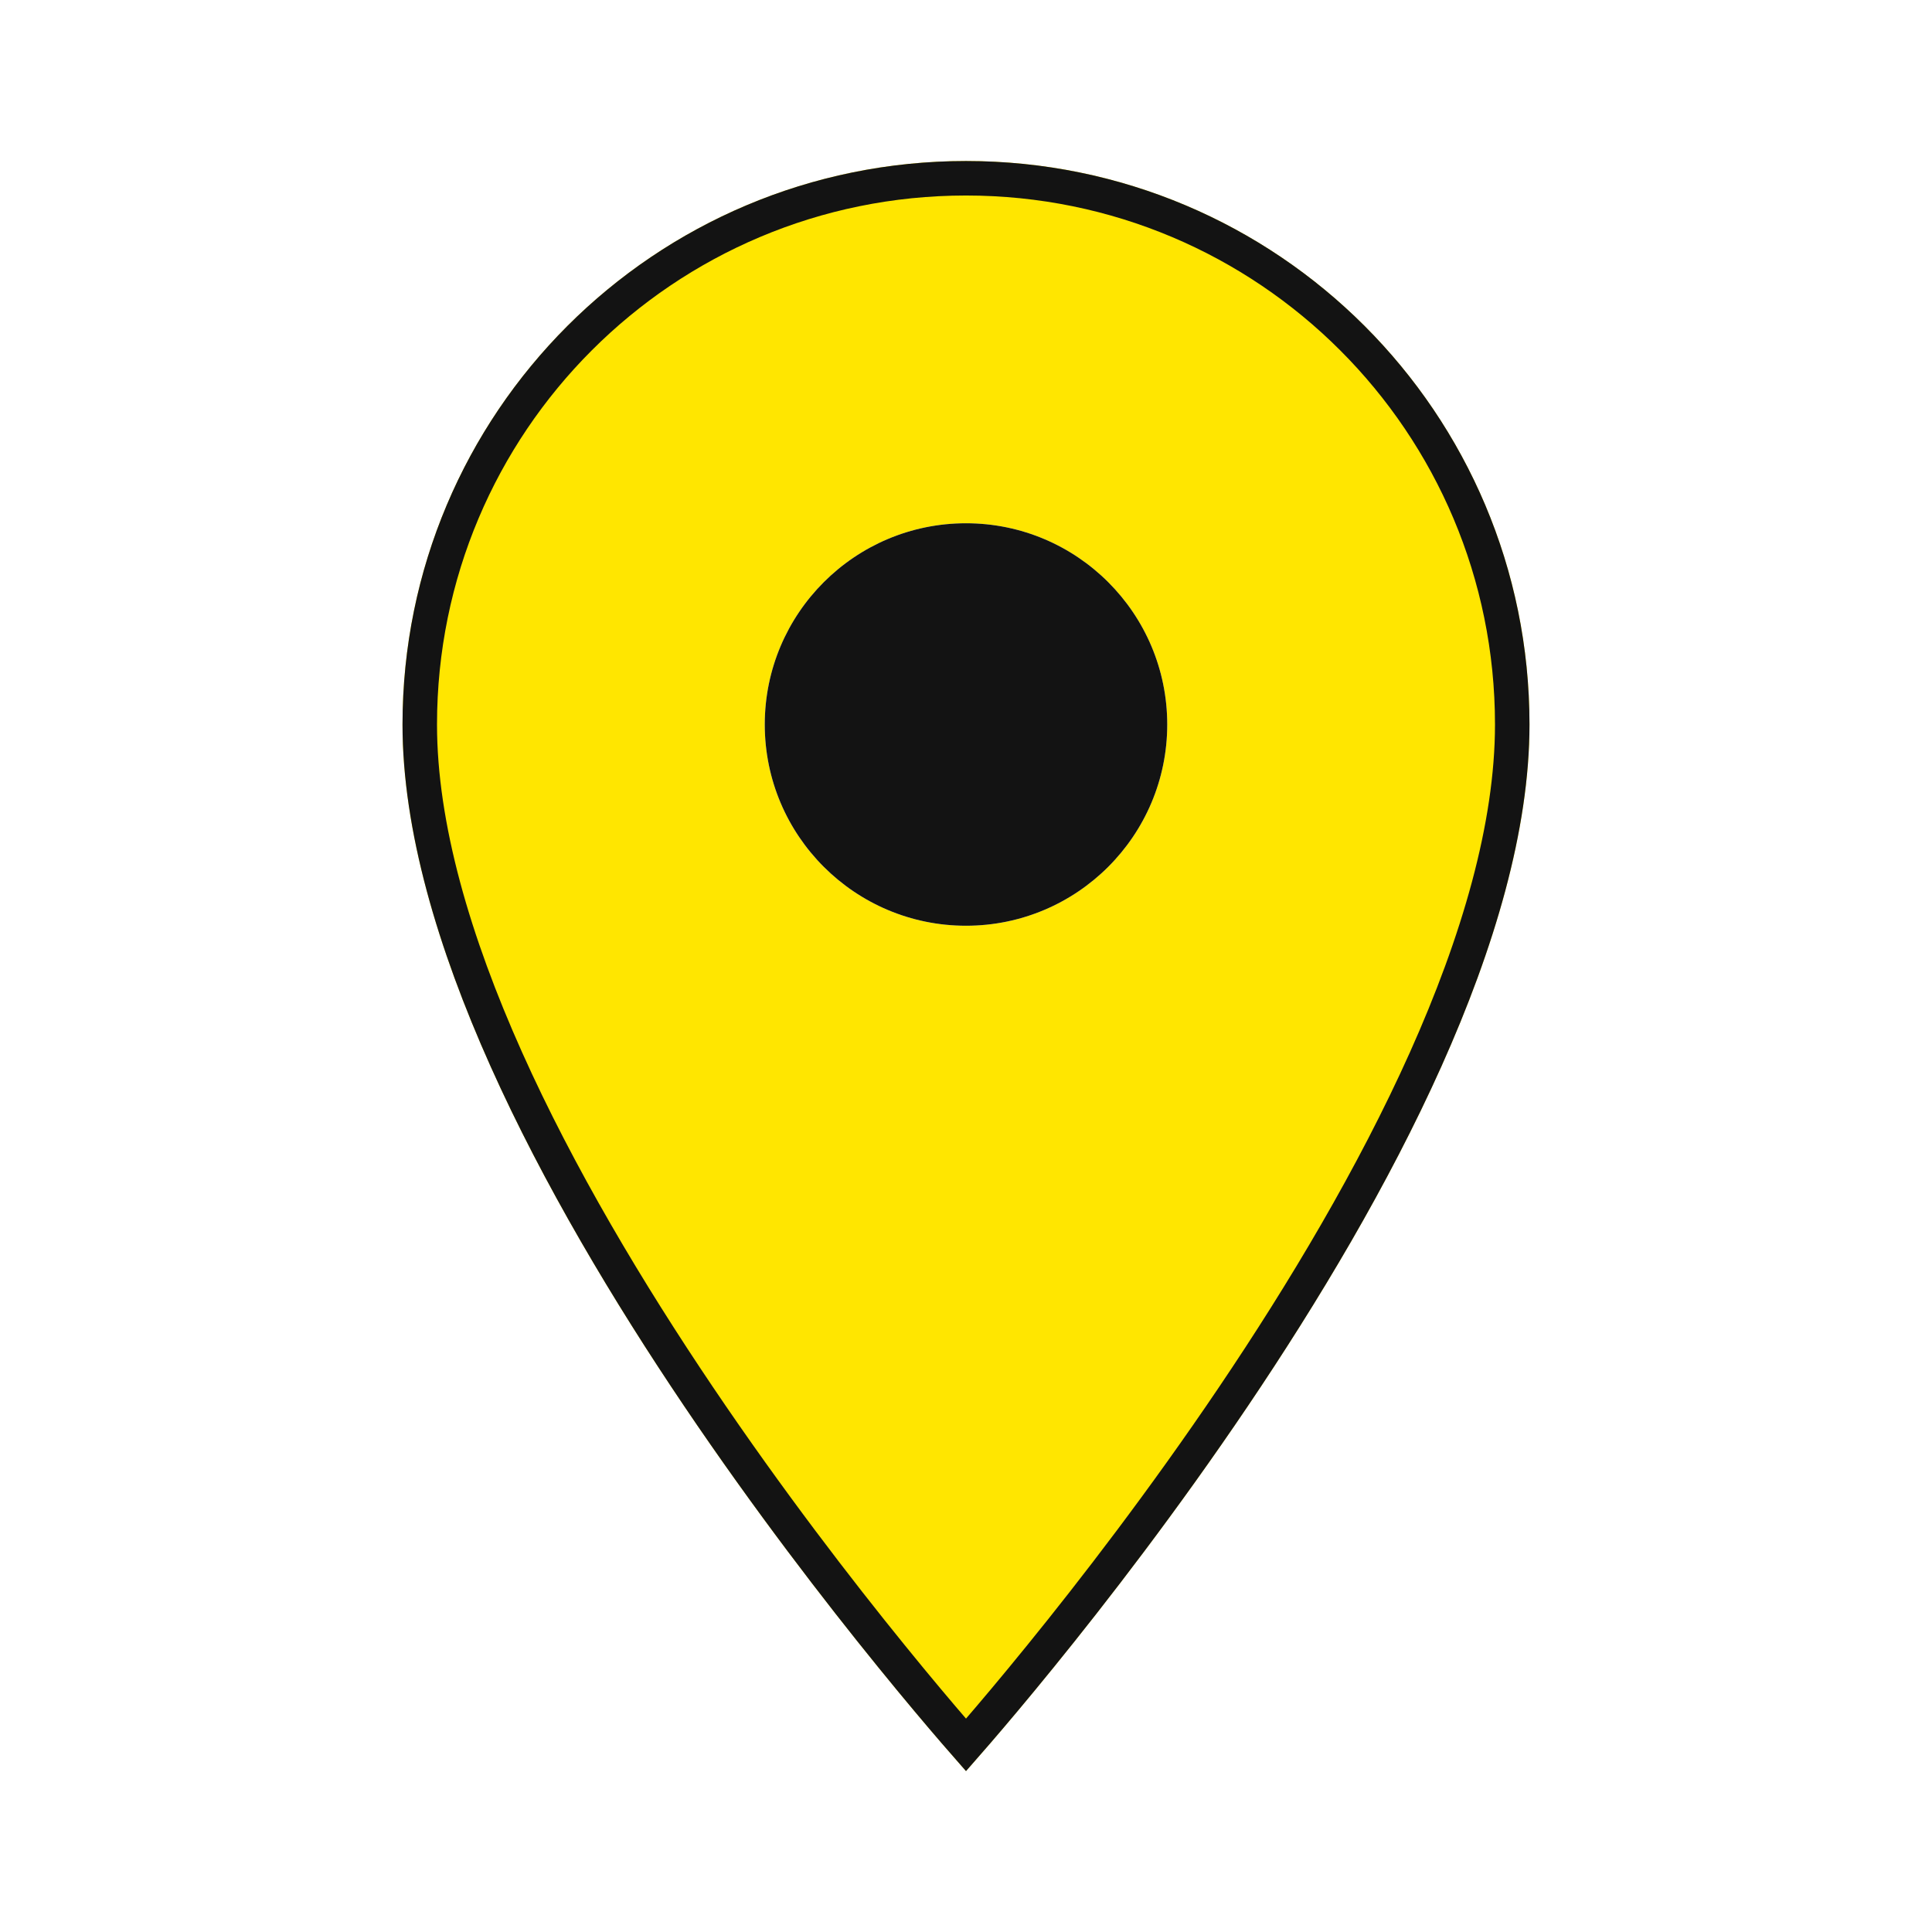 <svg width="56" height="56" viewBox="0 0 56 56" fill="none" xmlns="http://www.w3.org/2000/svg">
  <g id="place">
    <g id="Vector">
      <path
        d="M28 4.667C18.97 4.667 11.667 11.97 11.667 21C11.667 33.25 28 51.333 28 51.333C28 51.333 44.333 33.25 44.333 21C44.333 11.97 37.03 4.667 28 4.667ZM28 26.833C24.78 26.833 22.167 24.22 22.167 21C22.167 17.78 24.78 15.167 28 15.167C31.22 15.167 33.833 17.78 33.833 21C33.833 24.22 31.22 26.833 28 26.833Z"
        fill="#FFE600"/>
      <path
        d="M28 26.833C24.78 26.833 22.167 24.22 22.167 21C22.167 17.78 24.78 15.167 28 15.167C31.22 15.167 33.833 17.78 33.833 21C33.833 24.22 31.22 26.833 28 26.833Z"
        fill="#131313"/>
    </g>
    <path id="Vector_2"
          d="M12.167 21C12.167 12.246 19.246 5.167 28 5.167C36.754 5.167 43.833 12.246 43.833 21C43.833 23.961 42.843 27.314 41.325 30.703C39.809 34.086 37.785 37.469 35.752 40.481C33.721 43.491 31.689 46.123 30.164 48.001C29.402 48.941 28.767 49.691 28.323 50.206C28.2 50.349 28.092 50.473 28 50.578C27.908 50.473 27.8 50.349 27.677 50.206C27.233 49.691 26.598 48.941 25.836 48.001C24.311 46.123 22.279 43.491 20.248 40.481C18.216 37.469 16.191 34.086 14.675 30.703C13.157 27.314 12.167 23.961 12.167 21Z"
          stroke="#131313"/>
  </g>
</svg>
